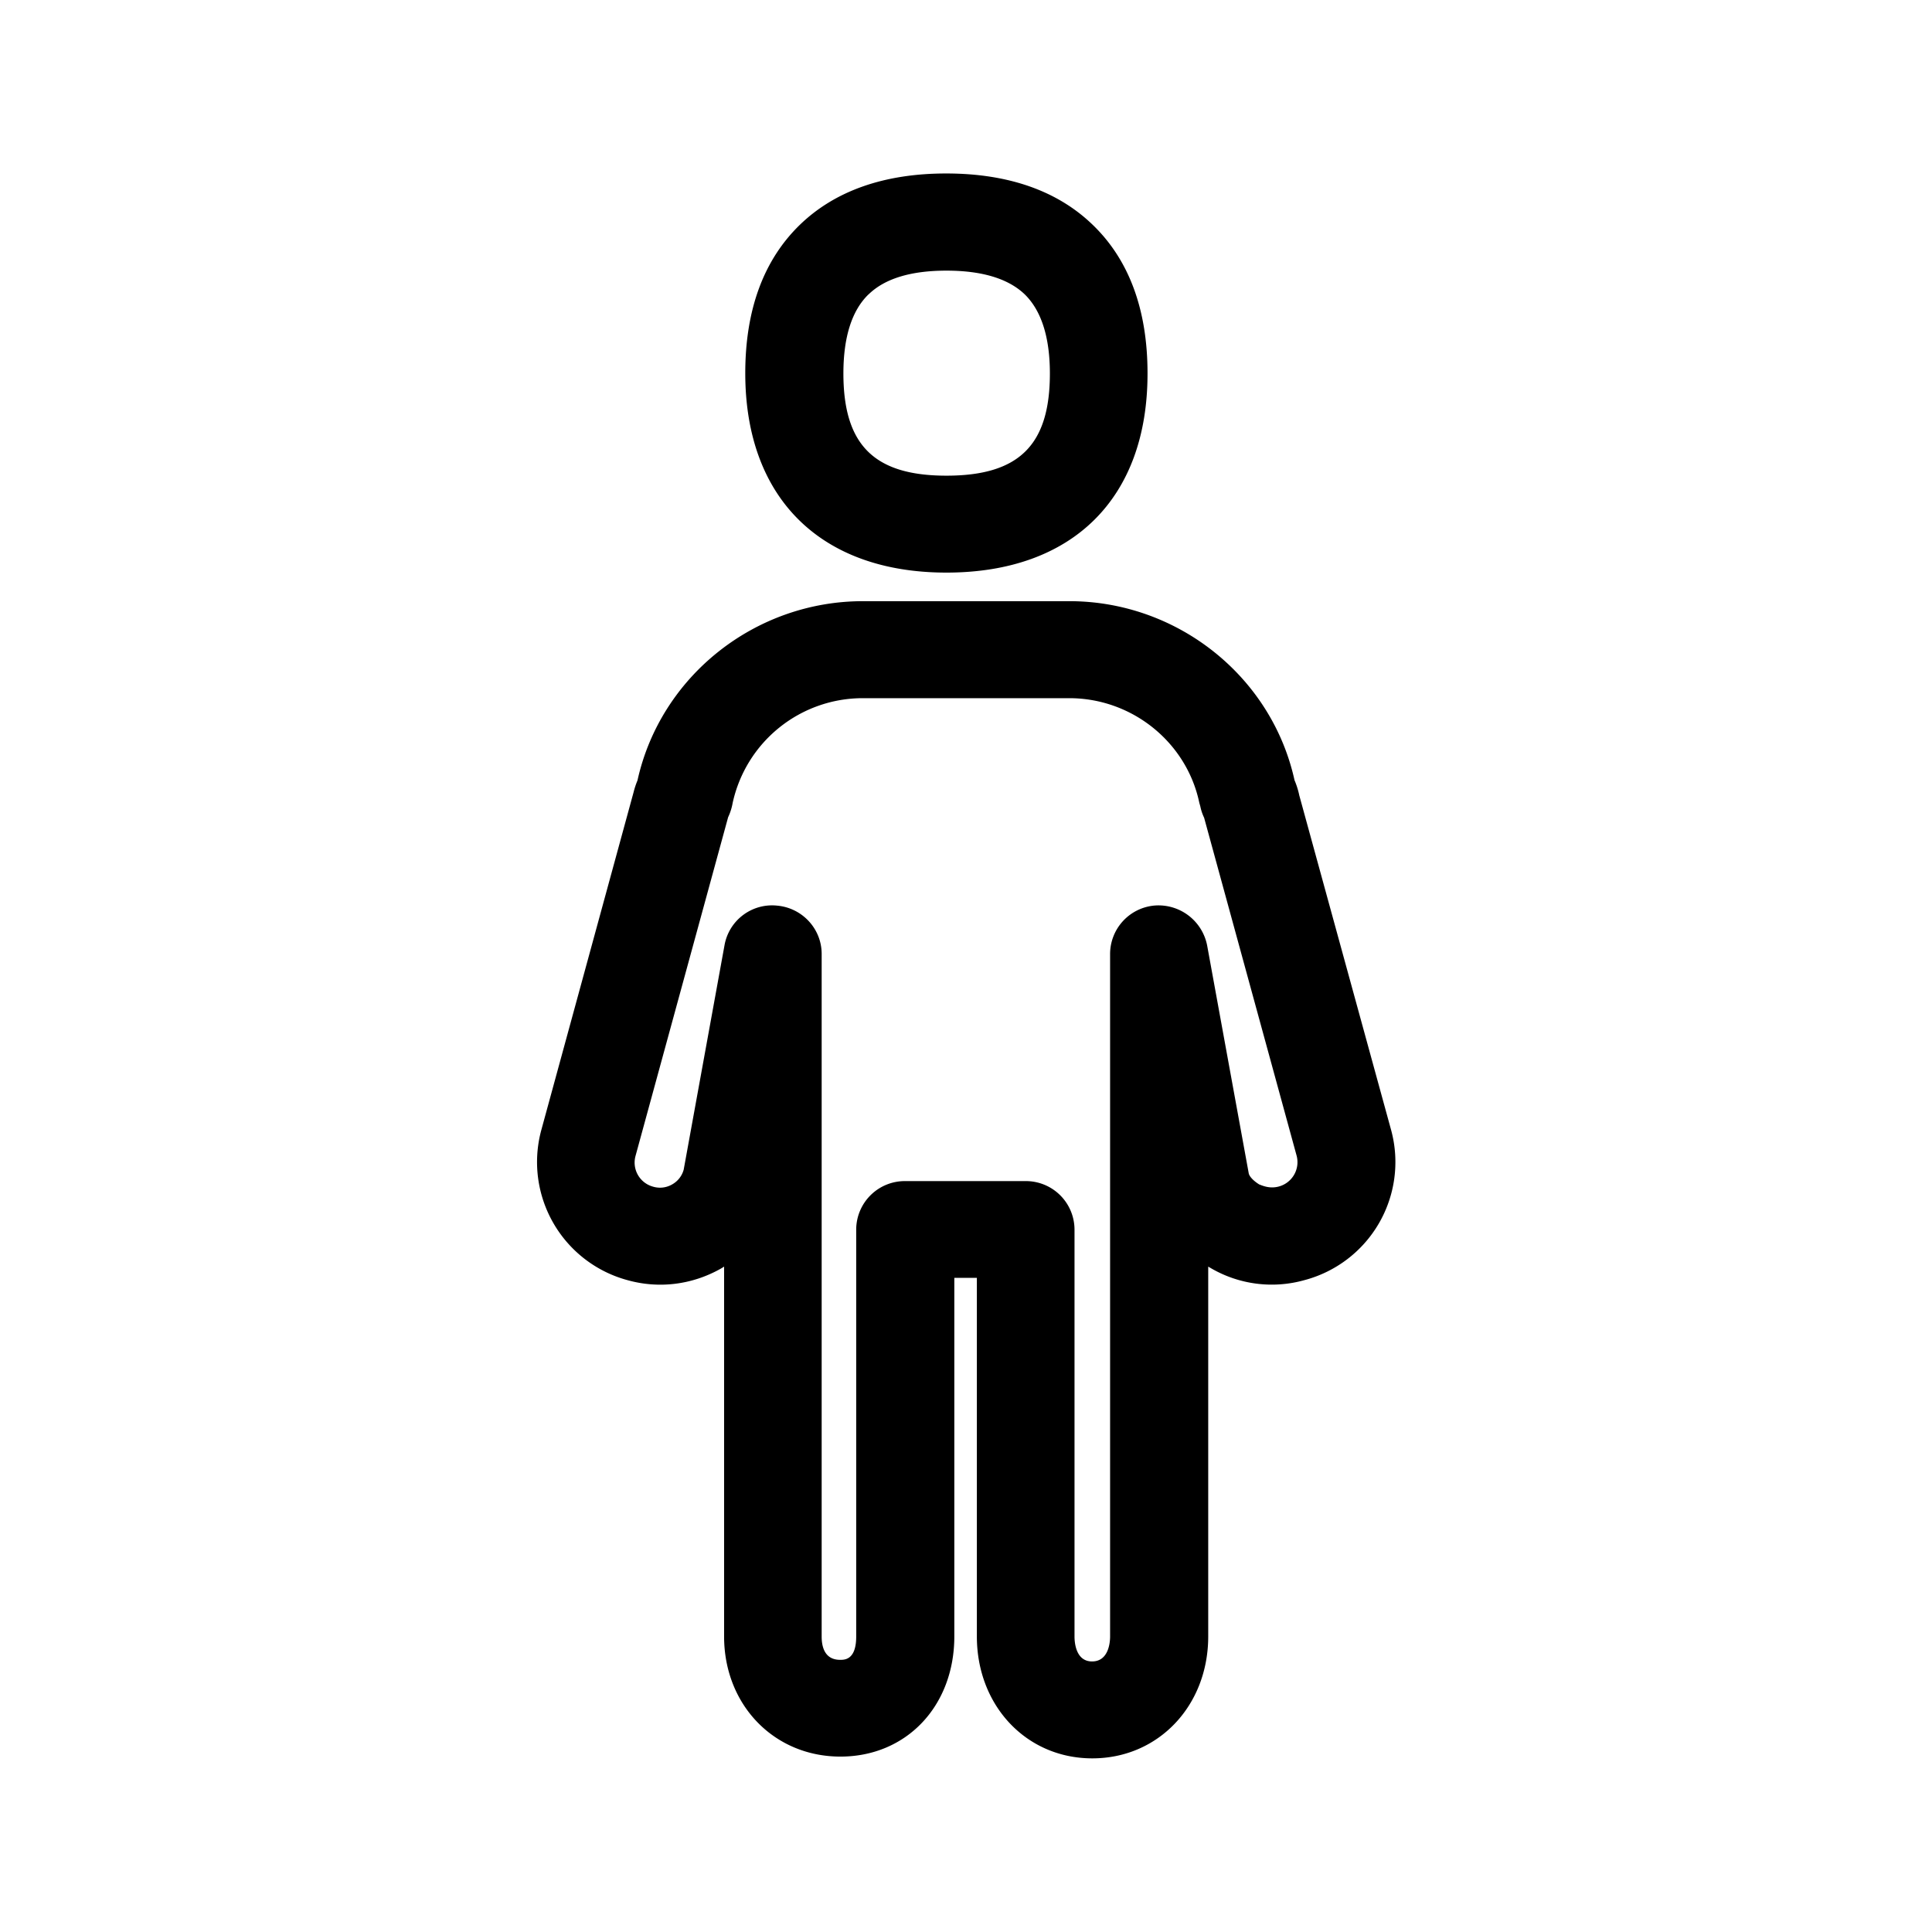 <svg xmlns="http://www.w3.org/2000/svg" width="24" height="24" fill="none"><path fill="#000" d="M9.258 4.637c0 1.549.936 2.476 2.499 2.476 1.568 0 2.5-.924 2.498-2.476 0-.793-.232-1.415-.686-1.849-.437-.42-1.048-.633-1.815-.633-.765 0-1.376.213-1.813.633-.453.437-.683 1.056-.683 1.849m1.532-.98c.202-.197.527-.295.967-.295s.767.098.972.294c.207.202.313.533.313.984 0 .888-.383 1.269-1.285 1.269-.897 0-1.28-.381-1.28-1.27 0-.453.106-.784.313-.983m5.415 12.246a1.517 1.517 0 0 0 1.078-1.857L16.14 9.88a1 1 0 0 0-.059-.188c-.285-1.291-1.456-2.224-2.798-2.224H10.72c-1.342 0-2.515.933-2.801 2.227a1 1 0 0 0-.048.145l-1.15 4.21a1.52 1.52 0 0 0 1.072 1.852c.392.11.804.059 1.162-.143l.02-.012.02-.013v4.594c0 .851.621 1.493 1.445 1.493.82 0 1.415-.628 1.415-1.493v-4.454h.28v4.454c0 .862.616 1.515 1.434 1.515.82 0 1.44-.653 1.44-1.515v-4.594q.01.007.022.013l.017.01a1.5 1.5 0 0 0 1.157.145m-.098-1.546a.313.313 0 0 1-.224.384c-.103.027-.186-.005-.236-.025h-.002c-.043-.026-.115-.08-.132-.135l-.518-2.838a.616.616 0 0 0-.653-.493.605.605 0 0 0-.552.6v8.481c0 .07-.017.309-.224.309-.202 0-.218-.236-.218-.309v-5.055a.604.604 0 0 0-.608-.603h-1.496a.604.604 0 0 0-.608.602v5.056c0 .289-.143.289-.199.289-.19 0-.23-.157-.23-.289V11.85c0-.311-.24-.572-.554-.6a.6.6 0 0 0-.653.493l-.507 2.787a.3.3 0 0 1-.143.183.3.3 0 0 1-.238.028.31.31 0 0 1-.218-.379l1.151-4.21a.7.7 0 0 0 .056-.176 1.654 1.654 0 0 1 1.62-1.303h2.562c.782 0 1.46.55 1.616 1.303l.006.02.006.022a.6.6 0 0 0 .047.14z"/></svg>
